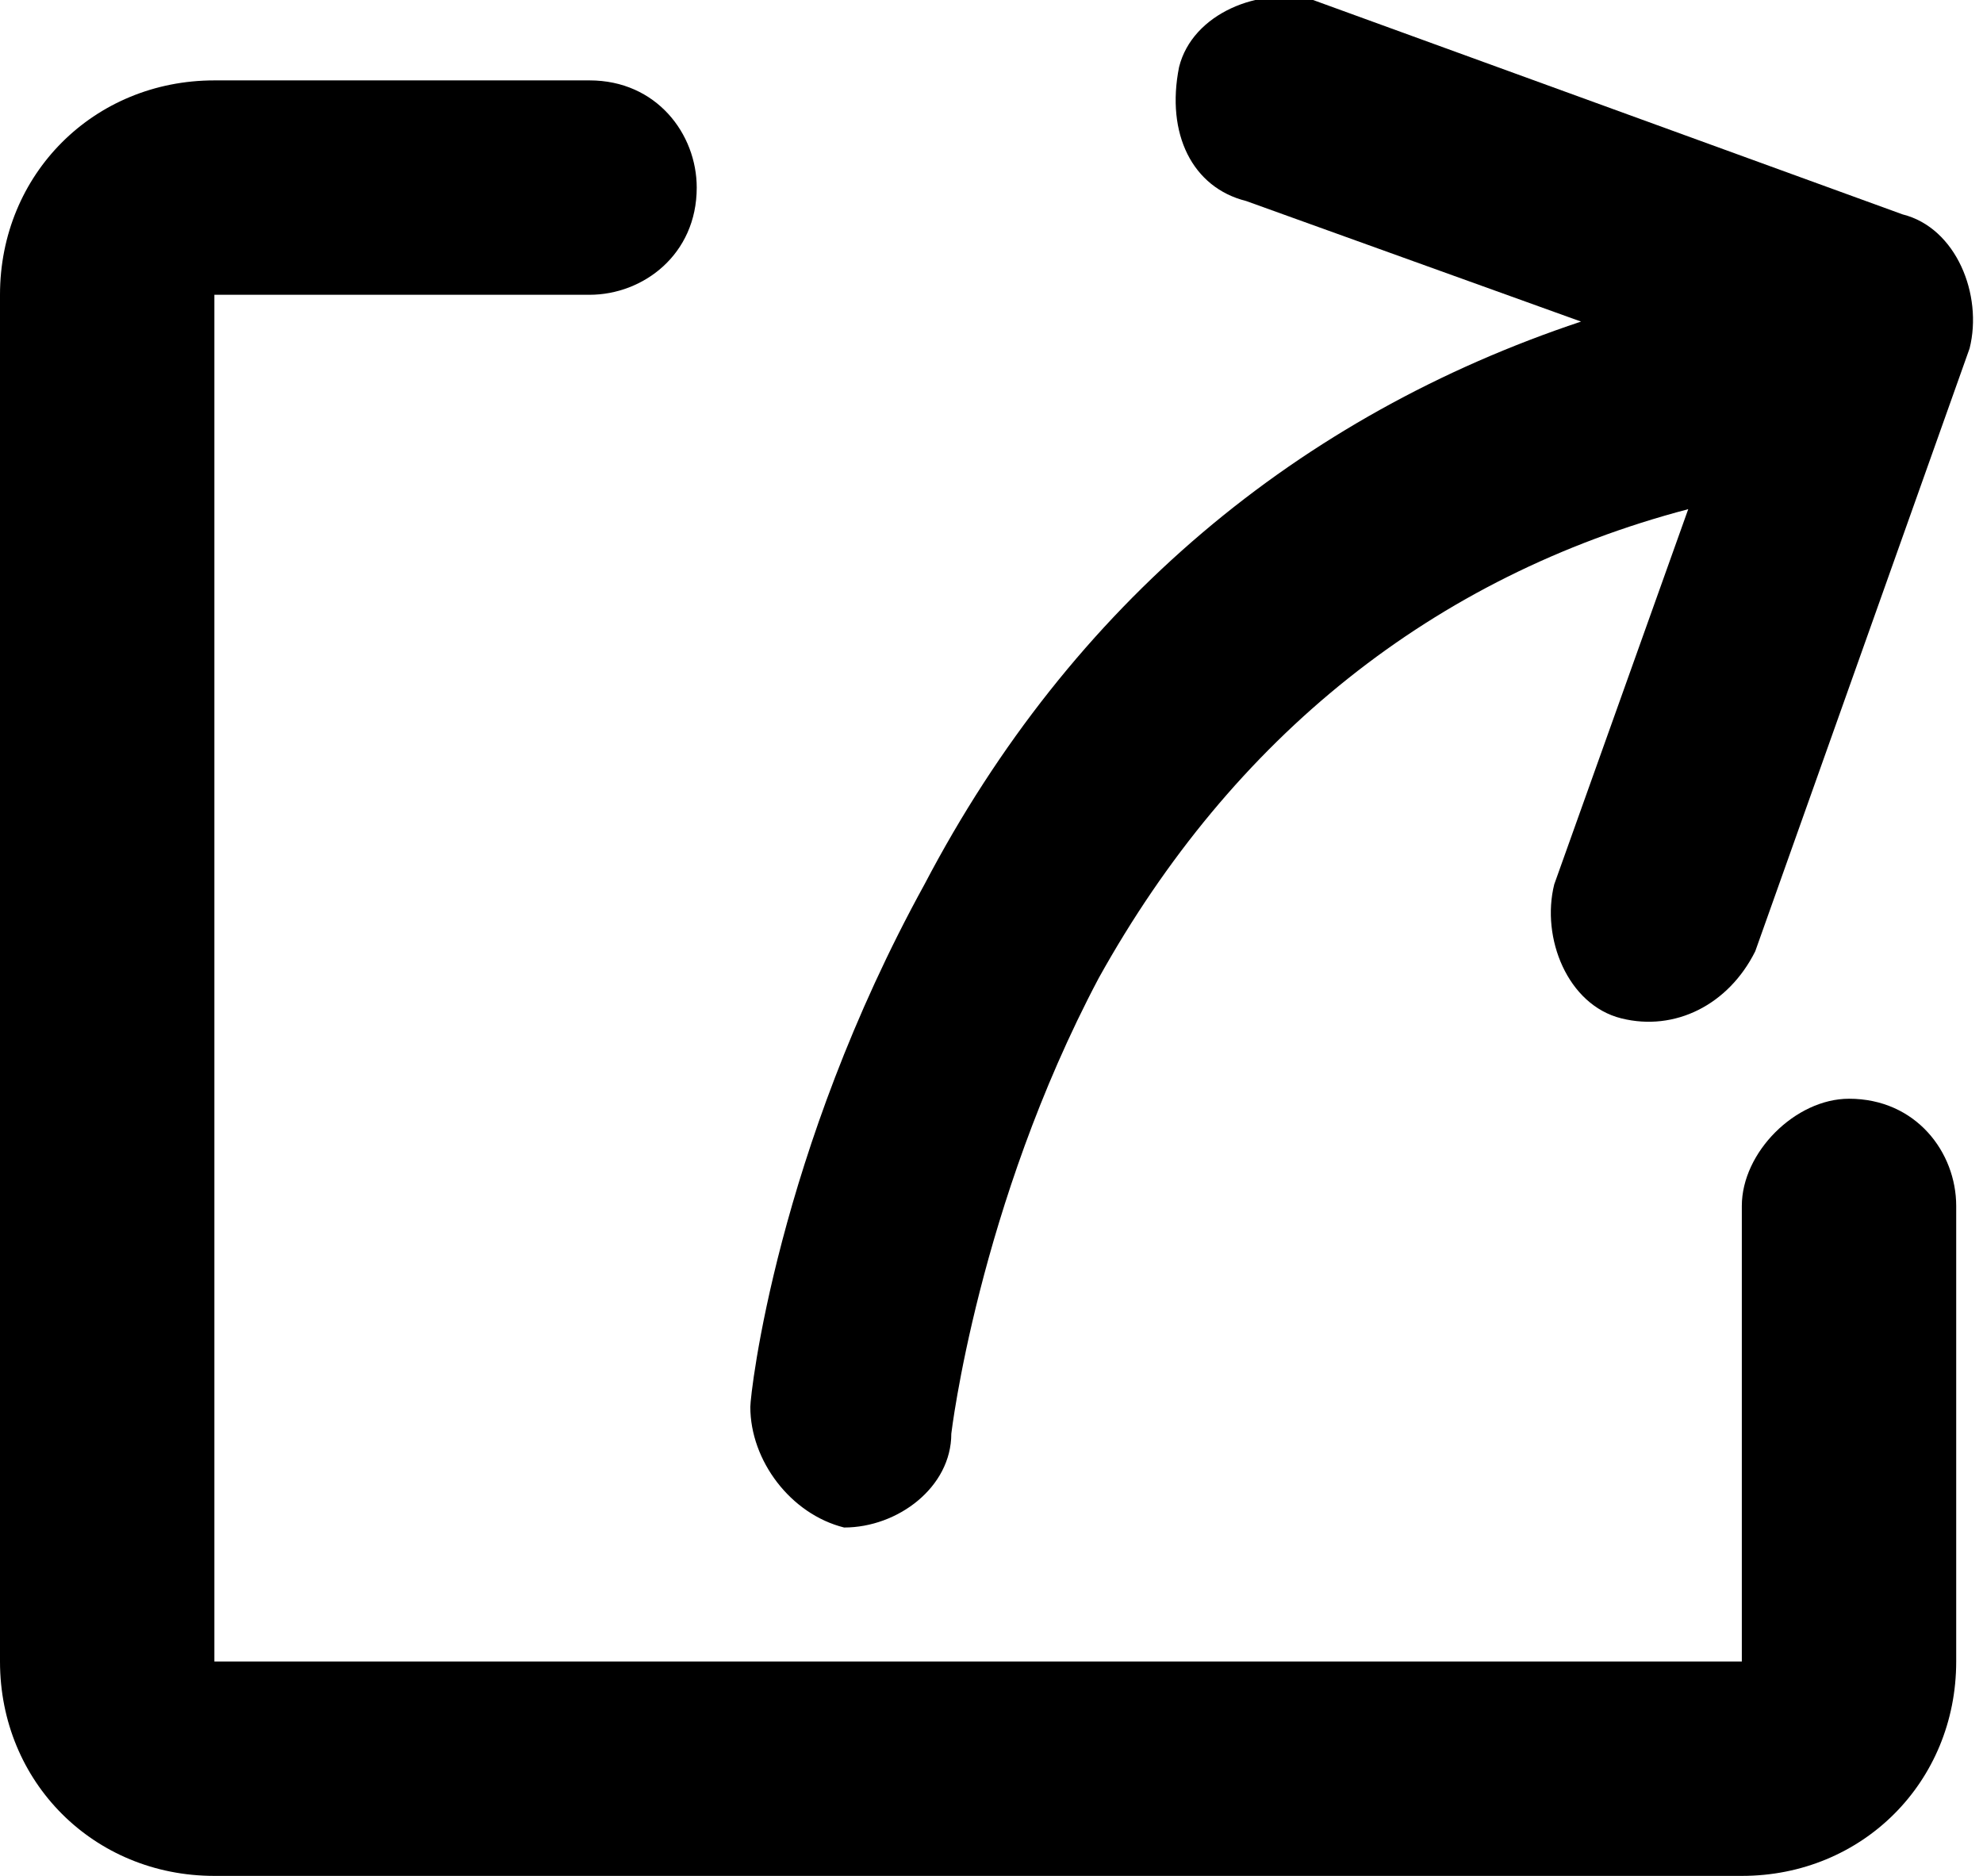 <?xml version="1.0" encoding="utf-8"?>
<!-- Generator: Adobe Illustrator 24.0.1, SVG Export Plug-In . SVG Version: 6.00 Build 0)  -->
<svg version="1.1" id="图层_1" xmlns="http://www.w3.org/2000/svg" xmlns:xlink="http://www.w3.org/1999/xlink" x="0px" y="0px"
	 viewBox="0 0 14.8 14" style="enable-background:new 0 0 14.8 14;" xml:space="preserve">
<path d="M13.8,8.2C13.4,8.2,13,8.6,13,9v3.4c0,0,0,0,0,0H1.6c0,0,0,0,0,0V2.2c0,0,0,0,0,0h2.8c0.4,0,0.8-0.3,0.8-0.8
	c0-0.4-0.3-0.8-0.8-0.8c0,0,0,0,0,0H1.6C0.7,0.6,0,1.3,0,2.2v10.2C0,13.3,0.7,14,1.6,14H13c0.9,0,1.6-0.7,1.6-1.6V9
	C14.6,8.6,14.3,8.2,13.8,8.2z"/>
<path d="M7.1,10.7c0,0,0.2-1.7,1.1-3.4c1-1.8,2.5-3,4.4-3.5l-1,2.8c-0.1,0.4,0.1,0.9,0.5,1c0.4,0.1,0.8-0.1,1-0.5l1.6-4.5
	c0.1-0.4-0.1-0.9-0.5-1c0,0,0,0,0,0L9.8,0c-0.4-0.1-0.9,0.1-1,0.5C8.7,1,8.9,1.4,9.3,1.5l2.5,0.9C9.7,3.1,8,4.5,6.9,6.6
	c-1.1,2-1.3,3.8-1.3,3.9c0,0.4,0.3,0.8,0.7,0.9c0,0,0,0,0,0C6.7,11.4,7.1,11.1,7.1,10.7z"/>
</svg>

